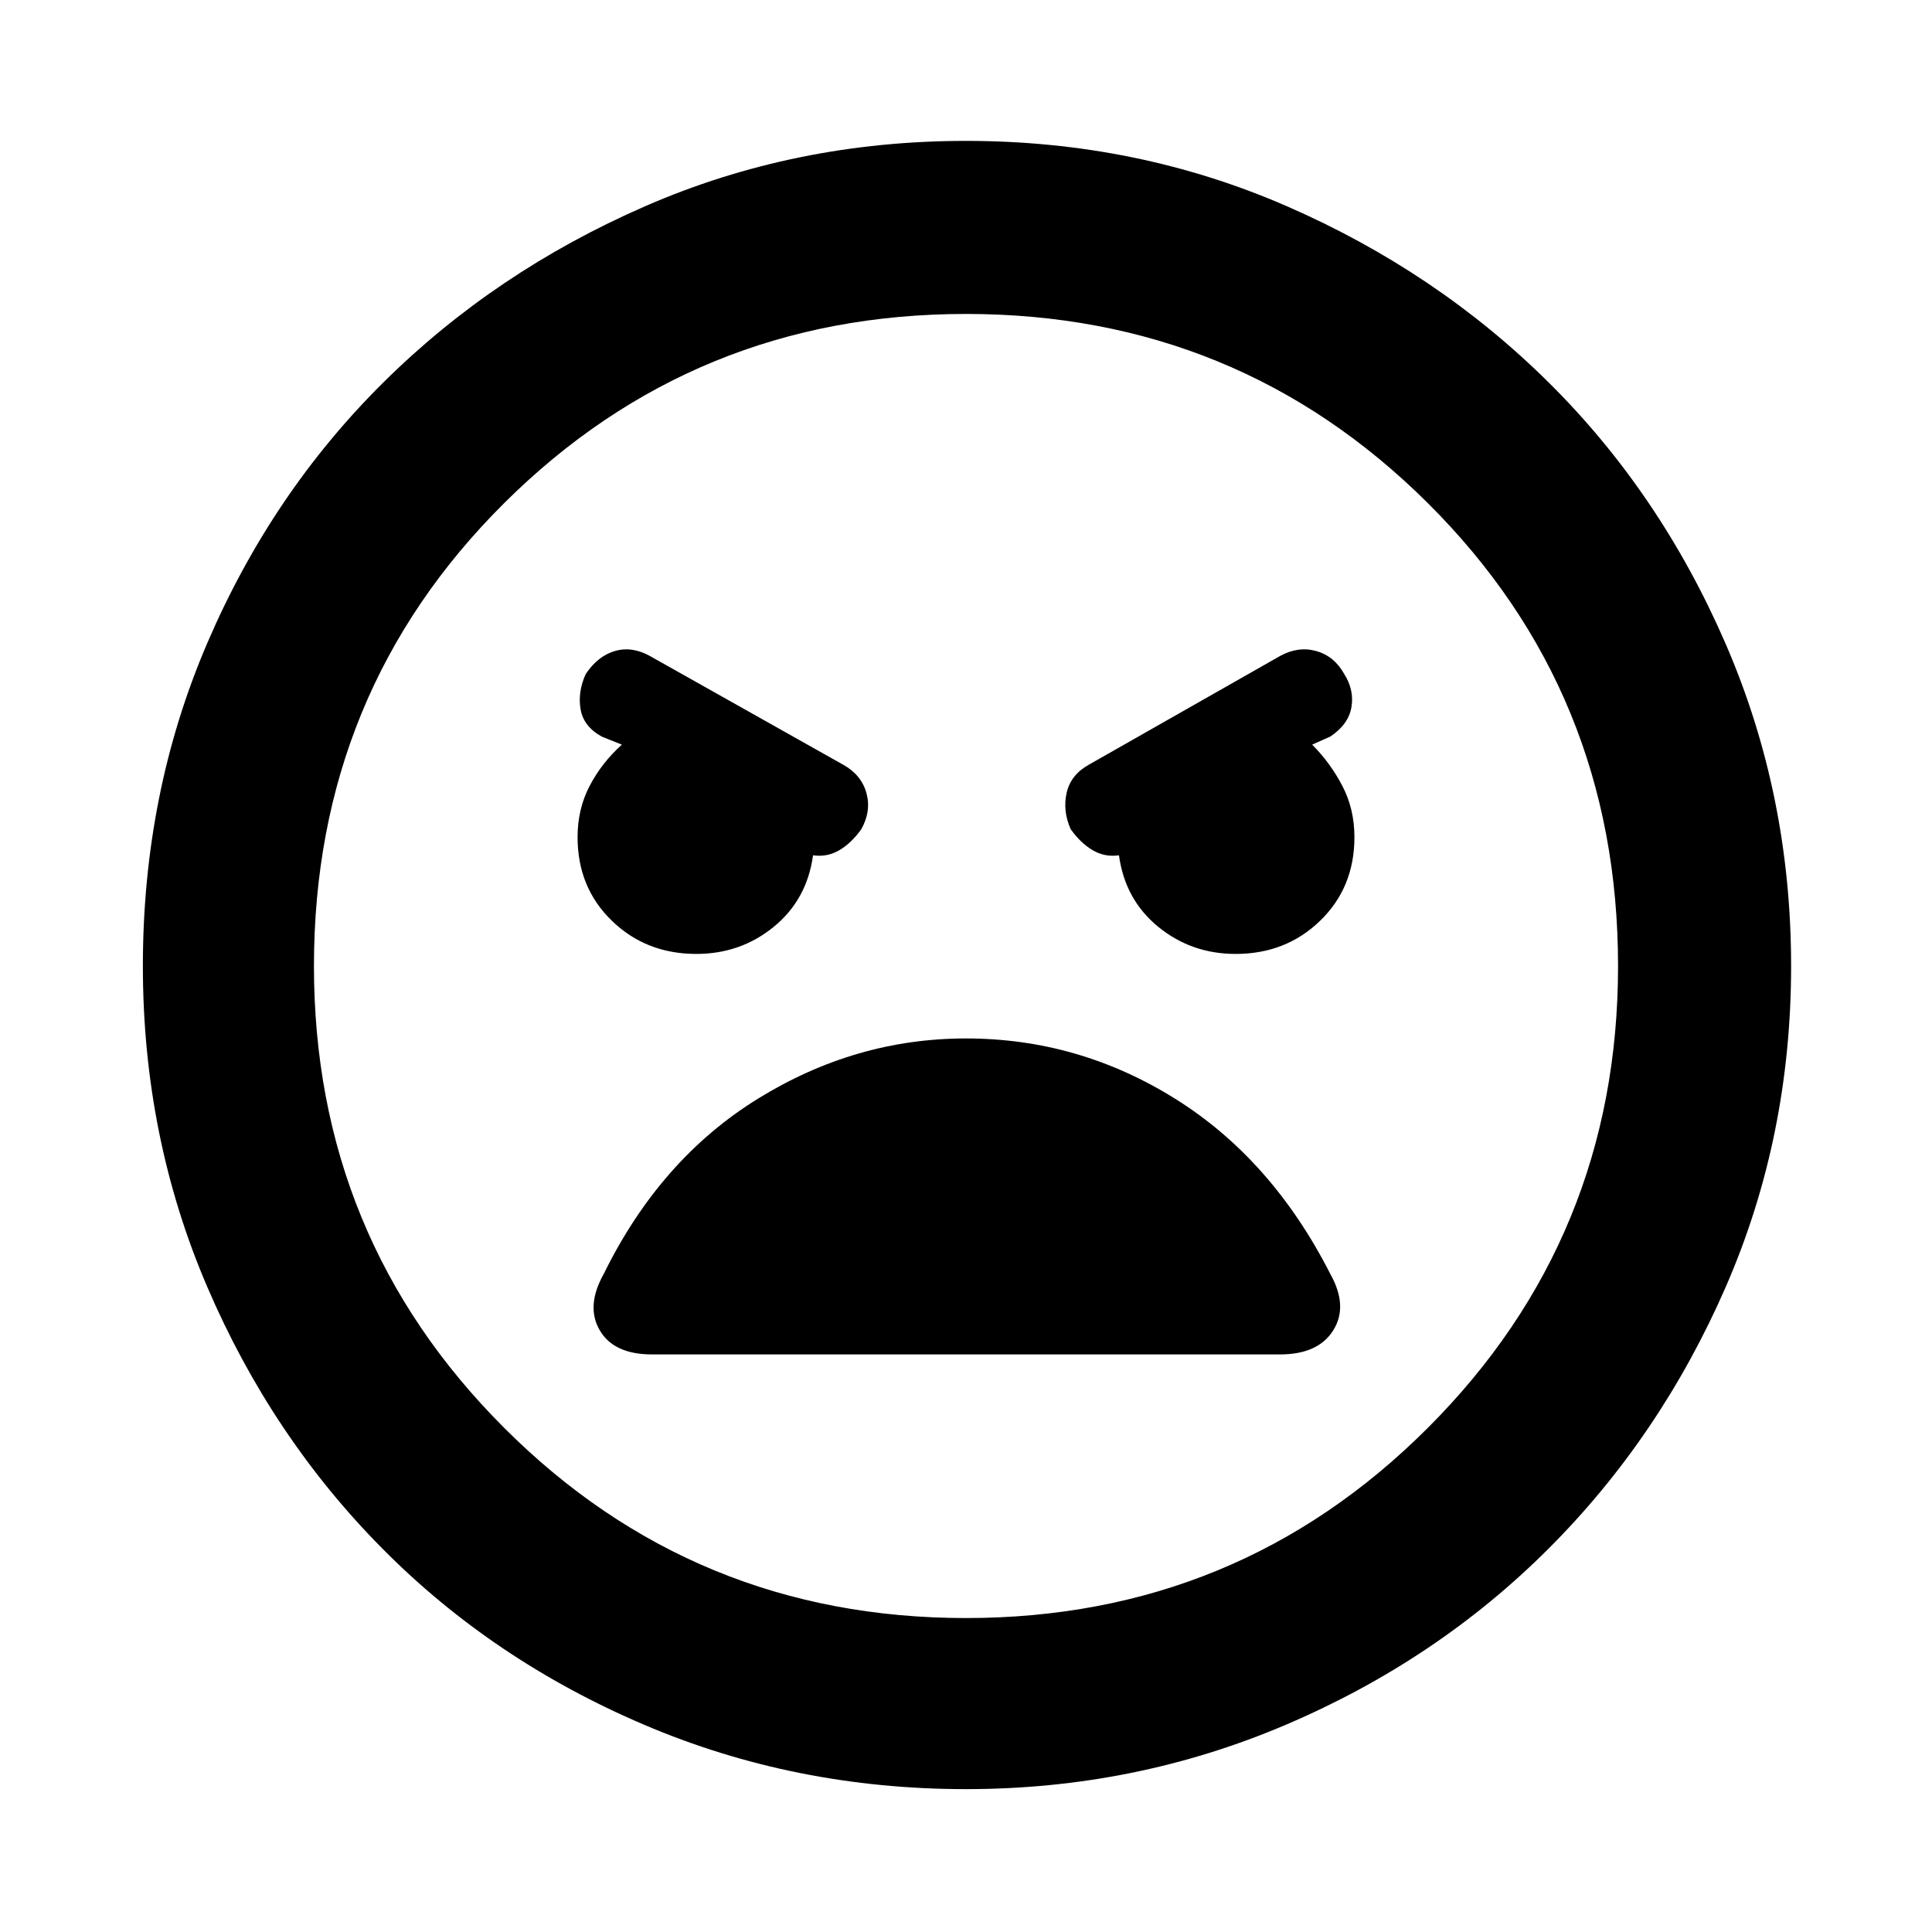 <svg xmlns="http://www.w3.org/2000/svg" height="40" width="40"><path d="M20 37.042Q16.458 37.042 13.333 35.708Q10.208 34.375 7.917 32.062Q5.625 29.75 4.292 26.646Q2.958 23.542 2.958 20Q2.958 16.417 4.292 13.313Q5.625 10.208 7.938 7.917Q10.25 5.625 13.354 4.271Q16.458 2.917 20 2.917Q23.542 2.917 26.646 4.271Q29.75 5.625 32.062 7.917Q34.375 10.208 35.729 13.333Q37.083 16.458 37.083 20Q37.083 23.542 35.729 26.646Q34.375 29.75 32.062 32.062Q29.75 34.375 26.625 35.708Q23.5 37.042 20 37.042ZM20 33.5Q25.625 33.5 29.562 29.562Q33.5 25.625 33.5 20Q33.5 14.333 29.562 10.417Q25.625 6.5 20 6.5Q14.375 6.5 10.438 10.417Q6.5 14.333 6.5 20Q6.5 25.625 10.438 29.562Q14.375 33.5 20 33.5ZM14.417 19.75Q15.333 19.75 16.021 19.188Q16.708 18.625 16.833 17.708Q17.125 17.75 17.375 17.604Q17.625 17.458 17.833 17.167Q18.042 16.792 17.938 16.417Q17.833 16.042 17.458 15.833L13.458 13.583Q13.083 13.375 12.729 13.479Q12.375 13.583 12.125 13.958Q11.958 14.333 12.021 14.688Q12.083 15.042 12.458 15.25L12.875 15.417Q12.458 15.792 12.208 16.271Q11.958 16.75 11.958 17.333Q11.958 18.375 12.667 19.062Q13.375 19.75 14.417 19.75ZM25.583 19.75Q26.625 19.75 27.333 19.062Q28.042 18.375 28.042 17.333Q28.042 16.75 27.792 16.271Q27.542 15.792 27.167 15.417L27.542 15.25Q27.917 15 27.979 14.646Q28.042 14.292 27.833 13.958Q27.625 13.583 27.25 13.479Q26.875 13.375 26.5 13.583L22.542 15.833Q22.167 16.042 22.083 16.417Q22 16.792 22.167 17.167Q22.375 17.458 22.625 17.604Q22.875 17.75 23.167 17.708Q23.292 18.625 23.979 19.188Q24.667 19.75 25.583 19.75ZM13.5 28.042H26.5Q27.292 28.042 27.604 27.542Q27.917 27.042 27.542 26.375Q26.333 24 24.333 22.75Q22.333 21.5 20 21.5Q17.708 21.5 15.688 22.75Q13.667 24 12.5 26.375Q12.125 27.042 12.417 27.542Q12.708 28.042 13.5 28.042ZM20 20Q20 20 20 20Q20 20 20 20Q20 20 20 20Q20 20 20 20Q20 20 20 20Q20 20 20 20Q20 20 20 20Q20 20 20 20Z"/></svg>